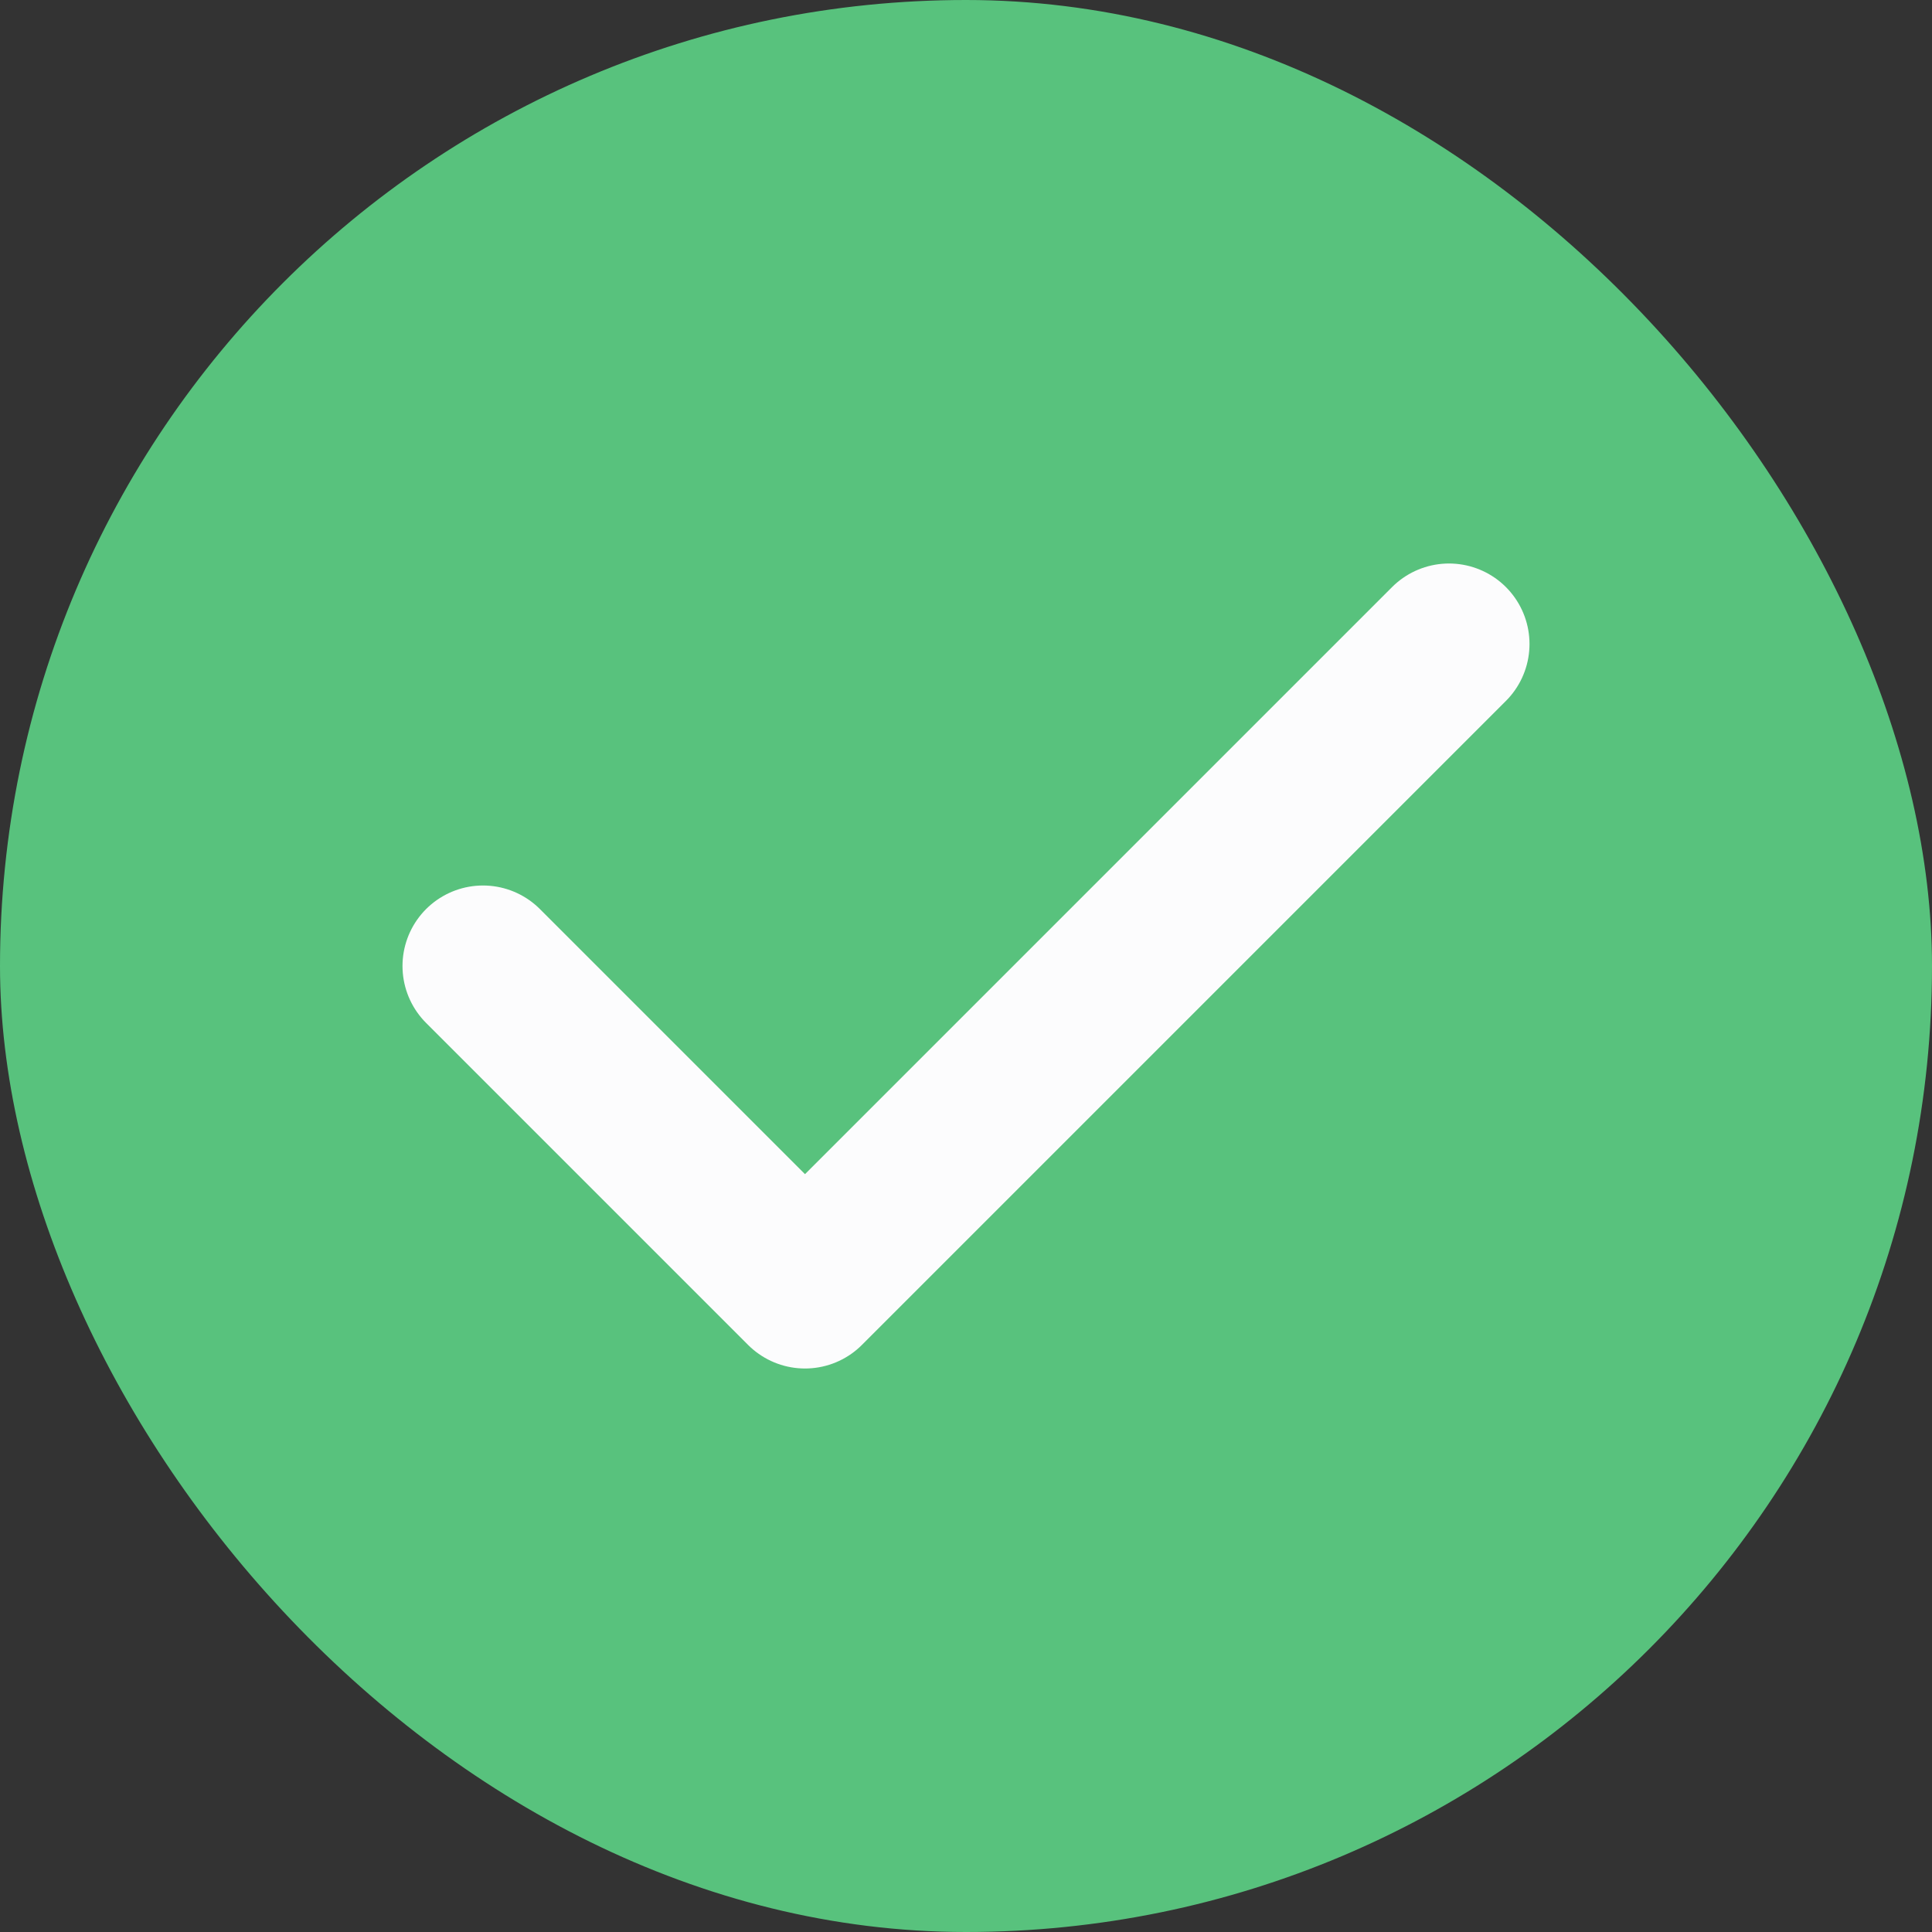 <svg width="24" height="24" viewBox="0 0 24 24" fill="none" xmlns="http://www.w3.org/2000/svg">
<rect x="0" y="0" width="24" height="24" fill="#333333" stroke="none"/>
<g clip-path="url(#clip0_1724_15117)">
<rect width="24" height="24" rx="12" fill="#58C27D"/>
<path d="M6 12L10 16L18 8" stroke="#FCFCFD" stroke-width="2" stroke-miterlimit="10" stroke-linecap="round" stroke-linejoin="round"/>
</g>
<defs>
<clipPath id="clip0_1724_15117">
<rect width="24" height="24" rx="12" fill="white"/>
</clipPath>
</defs>
</svg>
